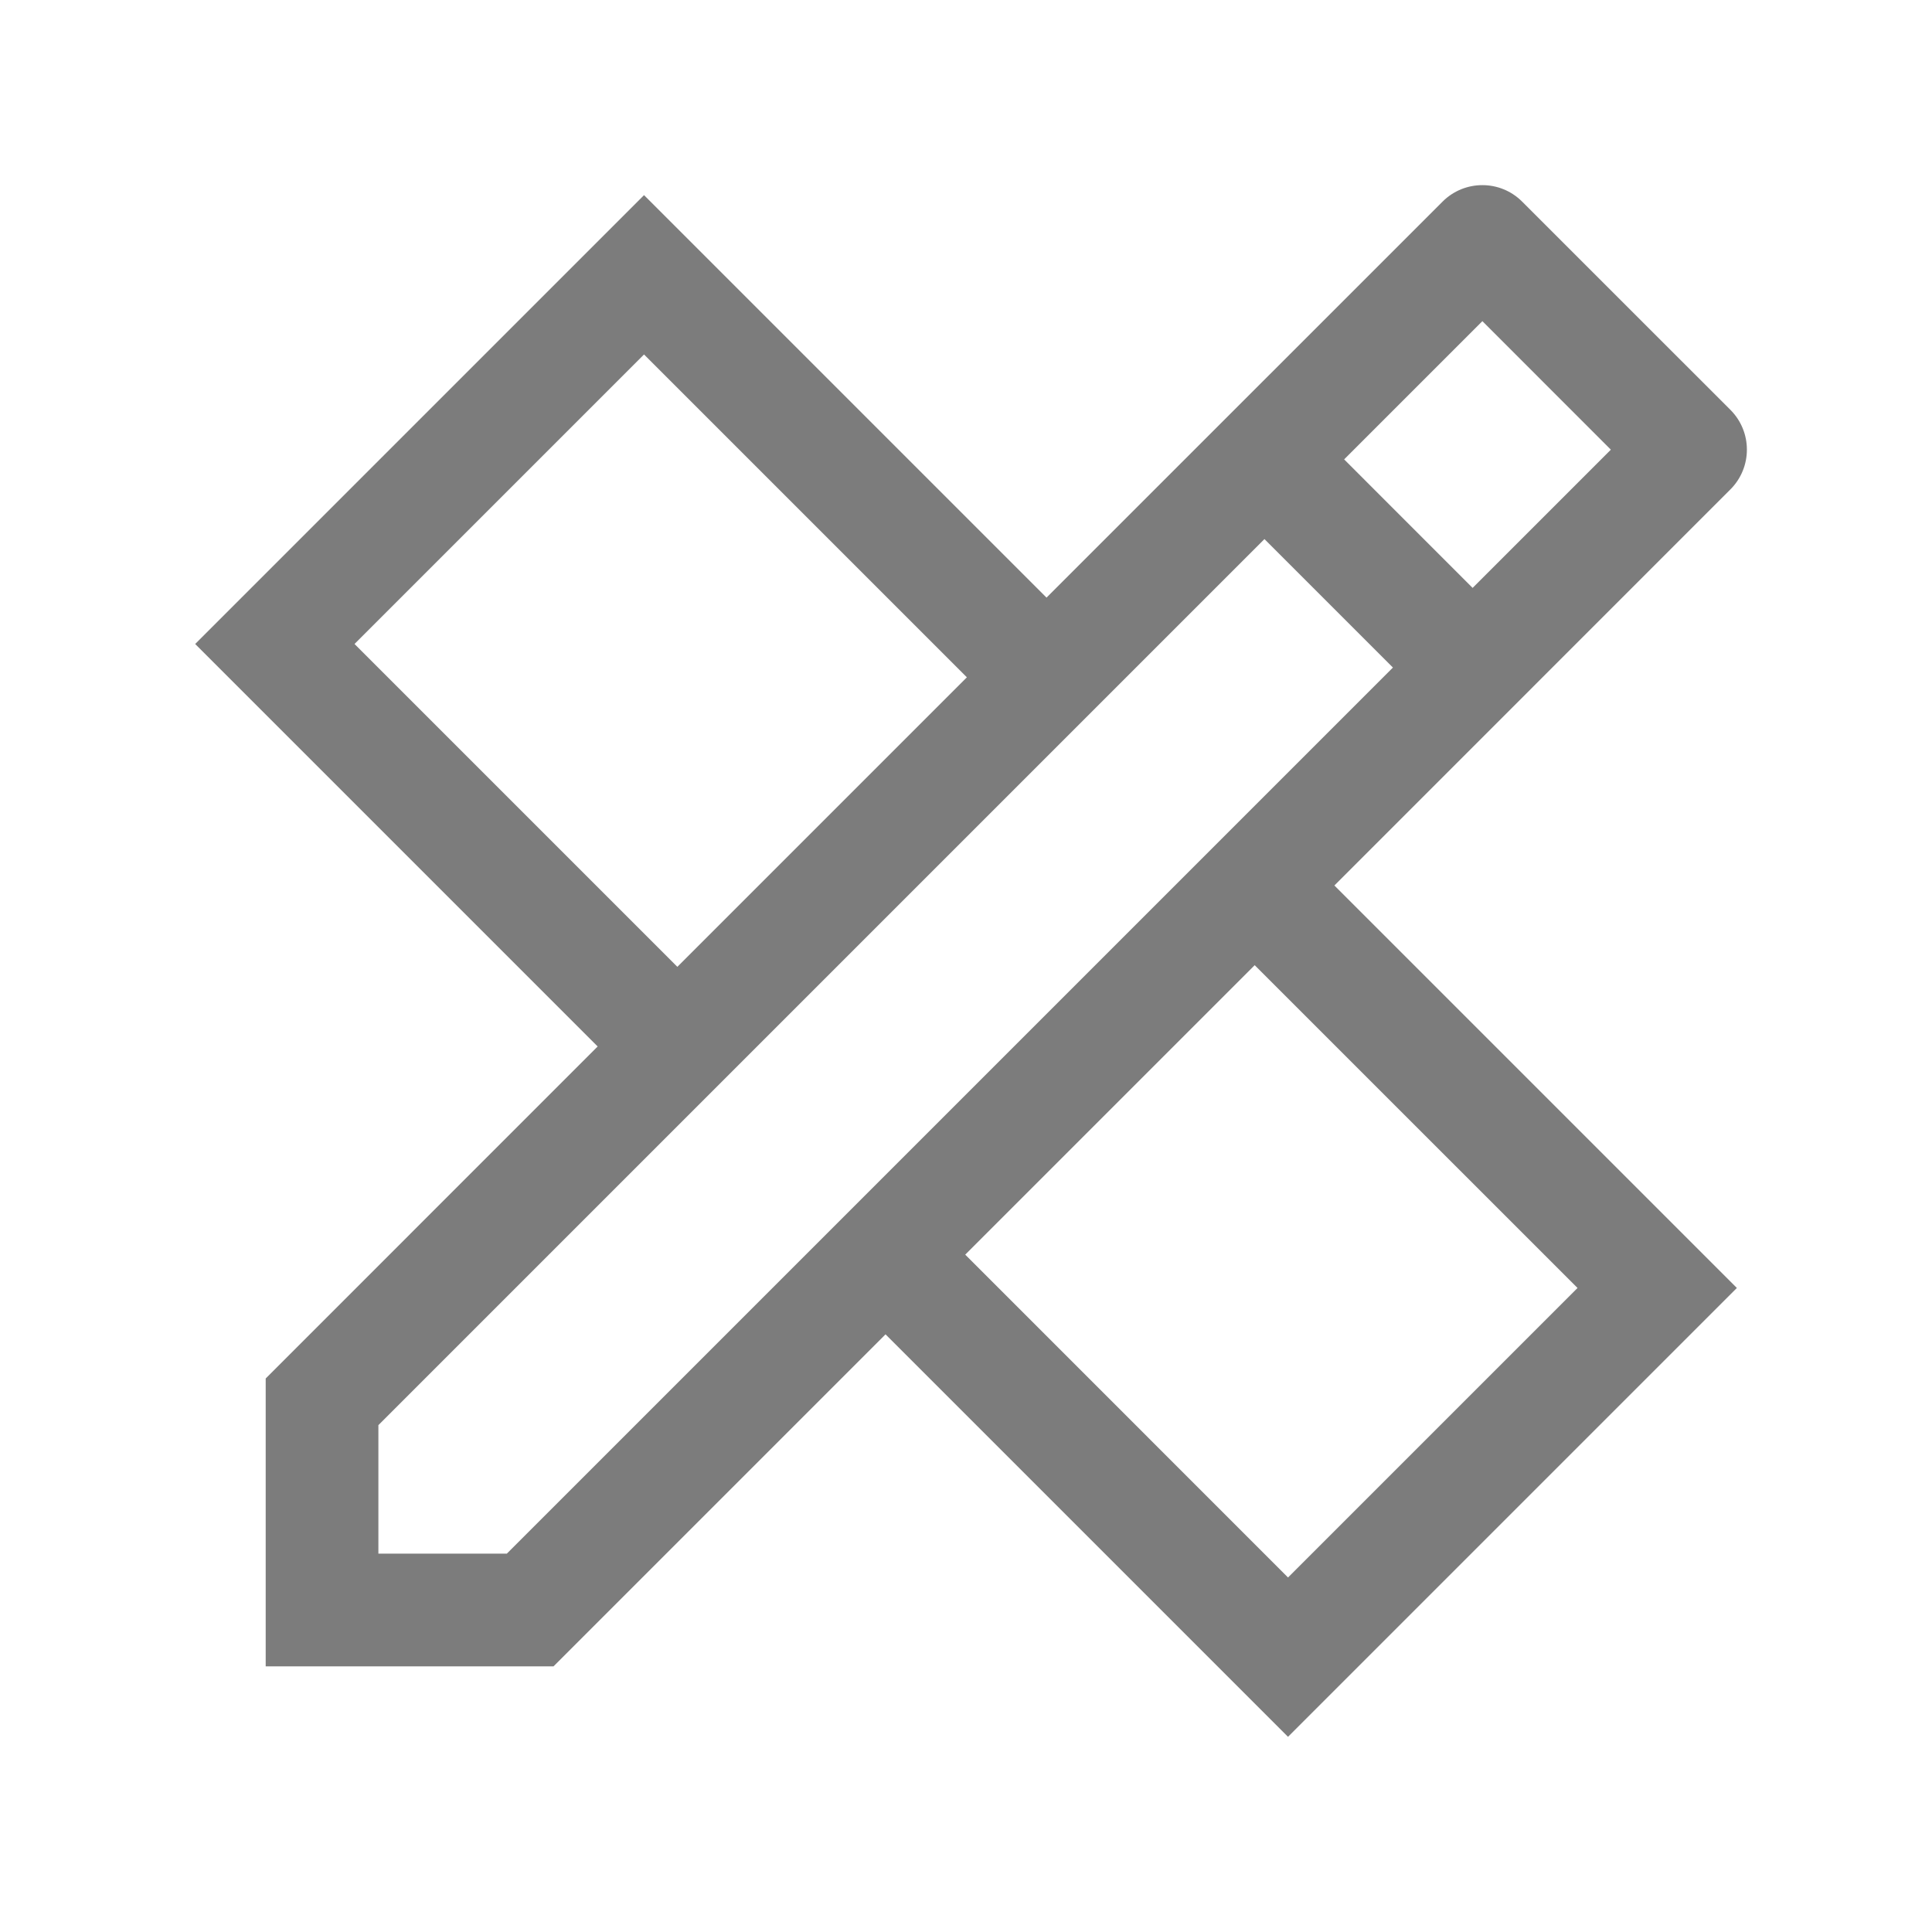 <svg width="40" height="40" viewBox="0 0 40 40" fill="none" xmlns="http://www.w3.org/2000/svg">
<path fill-rule="evenodd" clip-rule="evenodd" d="M27.627 18.333L35.96 26.666L26.667 35.959L18.334 27.626L11.46 34.5H5.501V28.54L12.374 21.666L4.041 13.333L13.334 4.04L21.667 12.373L29.866 4.175C30.093 3.947 30.392 3.833 30.691 3.833C30.99 3.833 31.288 3.947 31.515 4.175L35.826 8.485C36.281 8.94 36.282 9.678 35.825 10.134L27.627 18.333ZM33.351 9.31L30.691 6.649L27.829 9.511L30.489 12.172L33.351 9.31ZM20.018 14.023L13.334 7.339L7.34 13.333L14.024 20.017L20.018 14.023ZM28.839 13.821L26.179 11.161L7.834 29.506V32.166H10.494L28.839 13.821ZM32.661 26.666L25.977 19.983L19.984 25.976L26.667 32.66L32.661 26.666Z" fill="#7C7C7C"/>
</svg>
